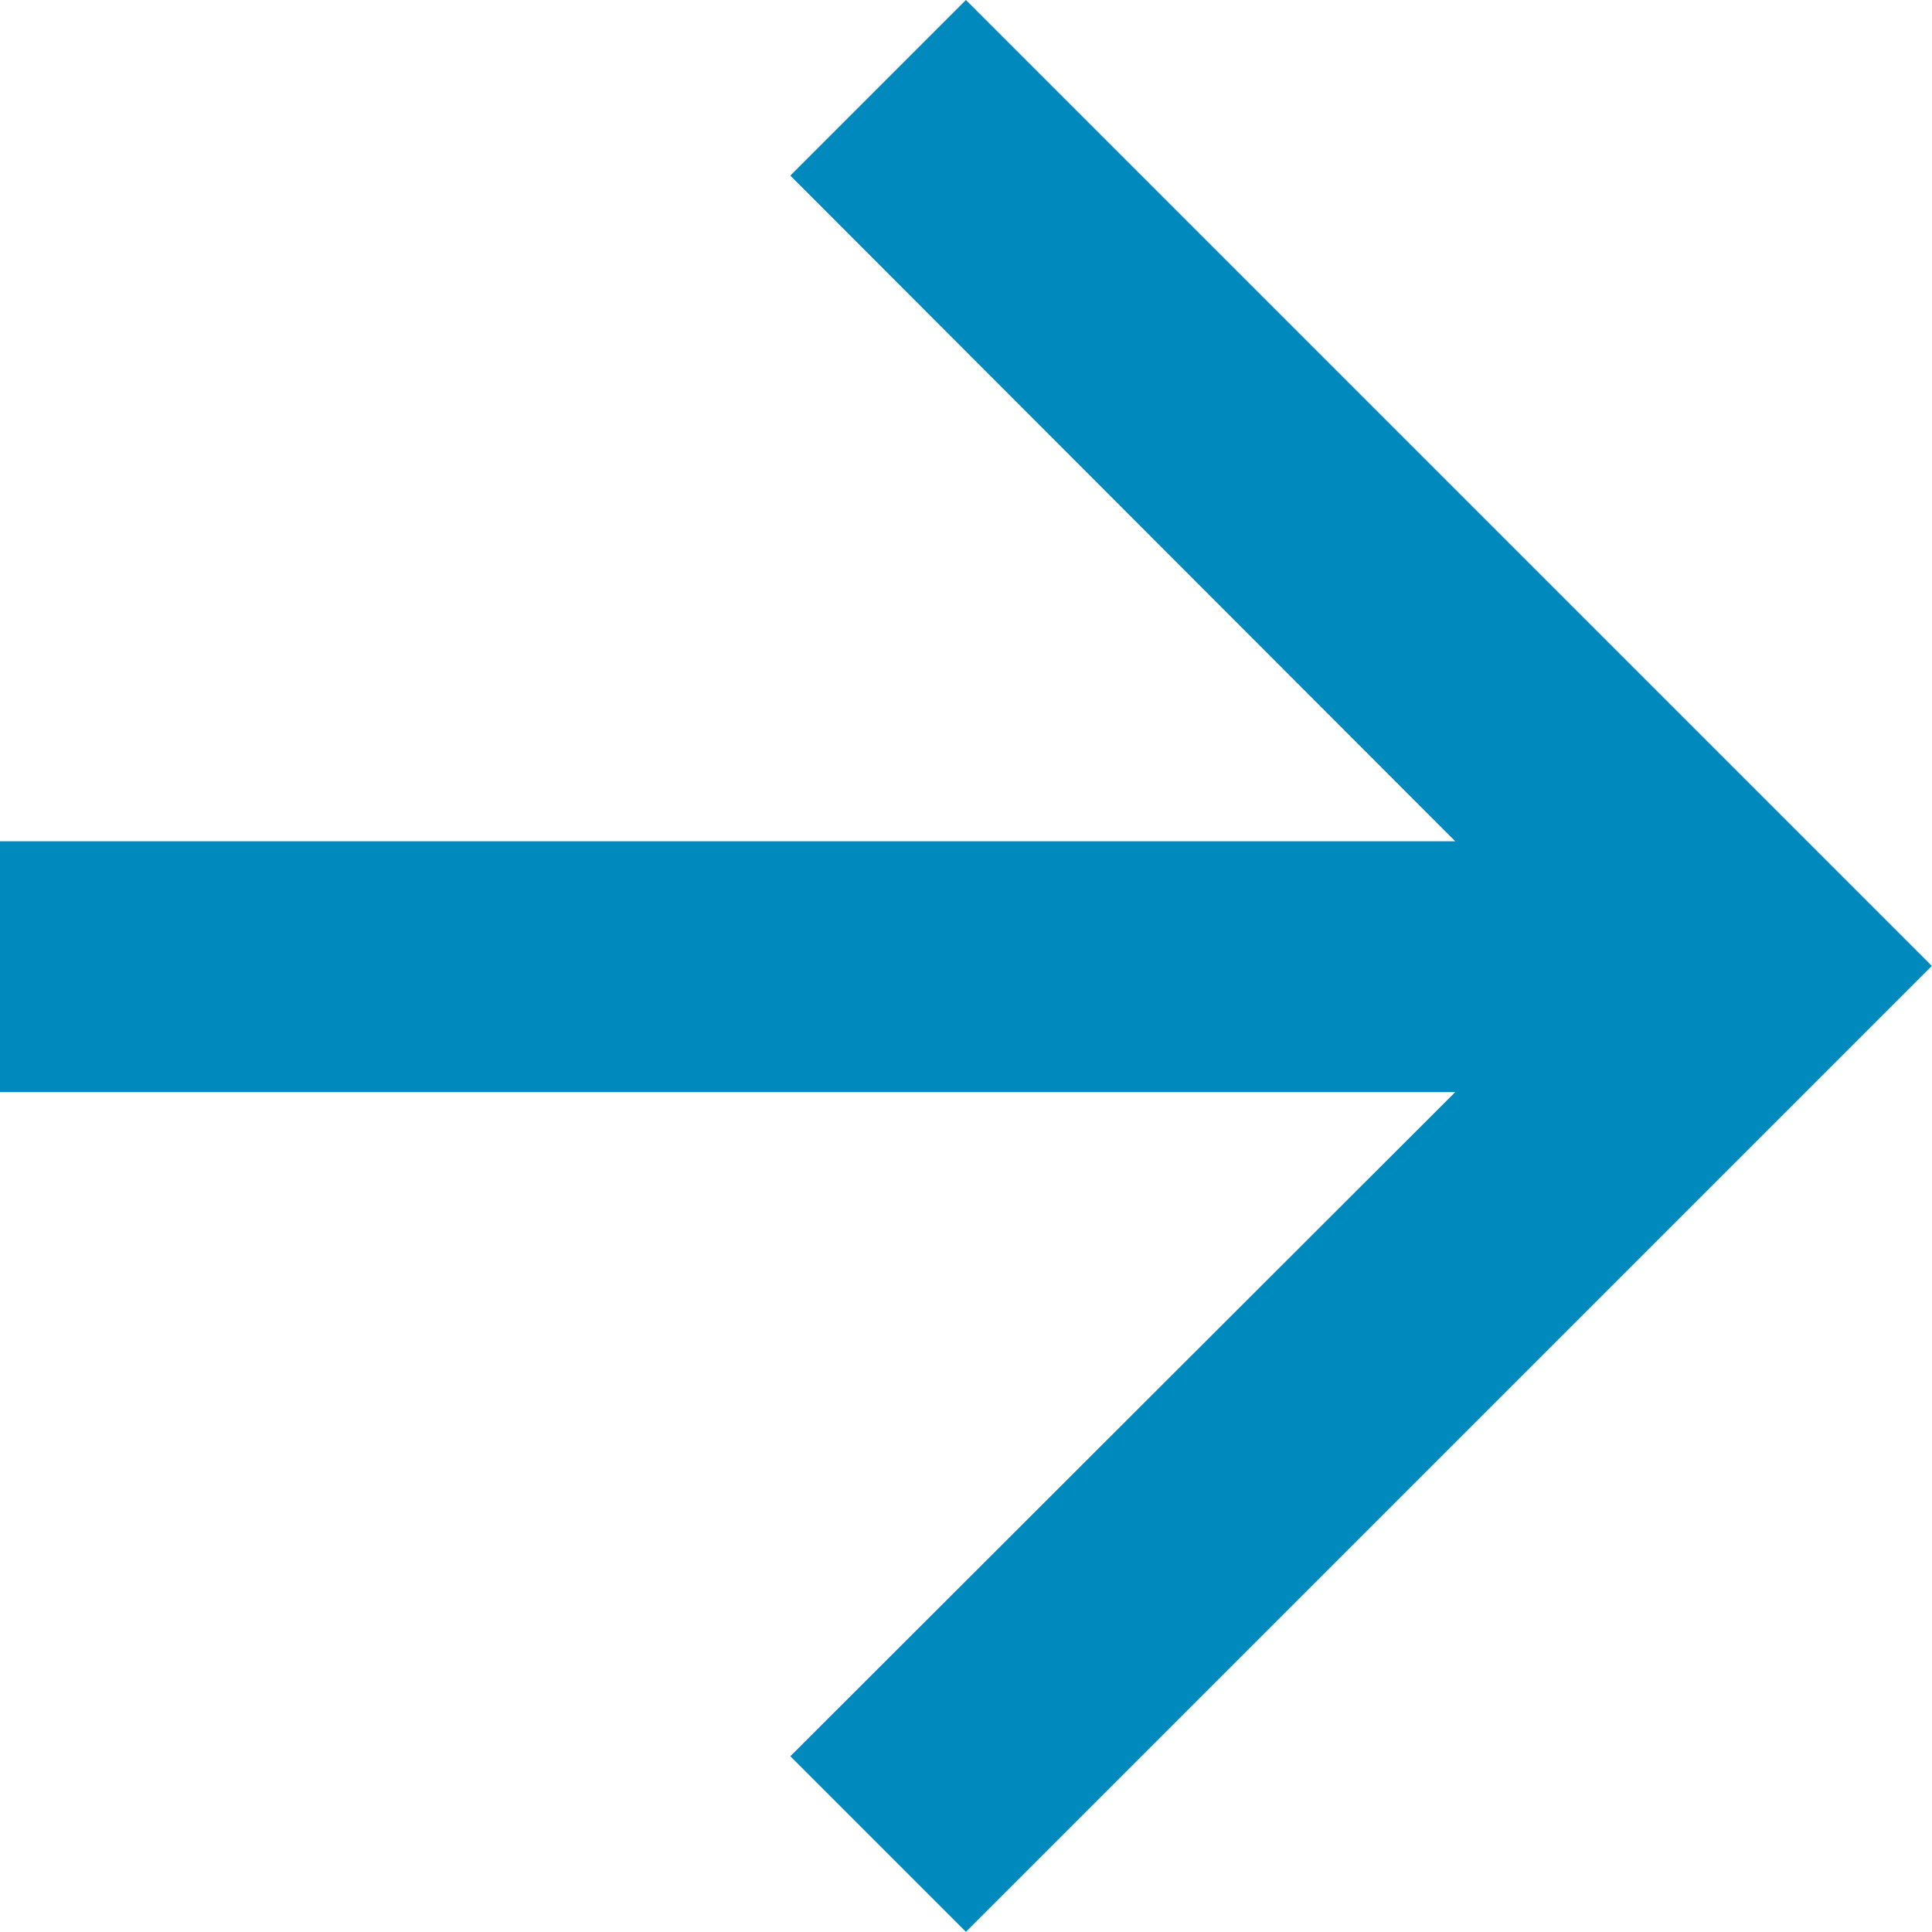 <svg id="Symbol_109" data-name="Symbol 109" xmlns="http://www.w3.org/2000/svg" viewBox="0 0 12.631 12.631">
  <defs>
    <style>
      .cls-1 {
        fill: #0089bc;
      }
    </style>
  </defs>
  <path id="Path_10" data-name="Path 10" class="cls-1" d="M6.315,0,5.167,1.148,9.514,5.5H0v1.64H9.514L5.167,11.482l1.148,1.148,6.315-6.315Z" transform="translate(0)"/>
</svg>
